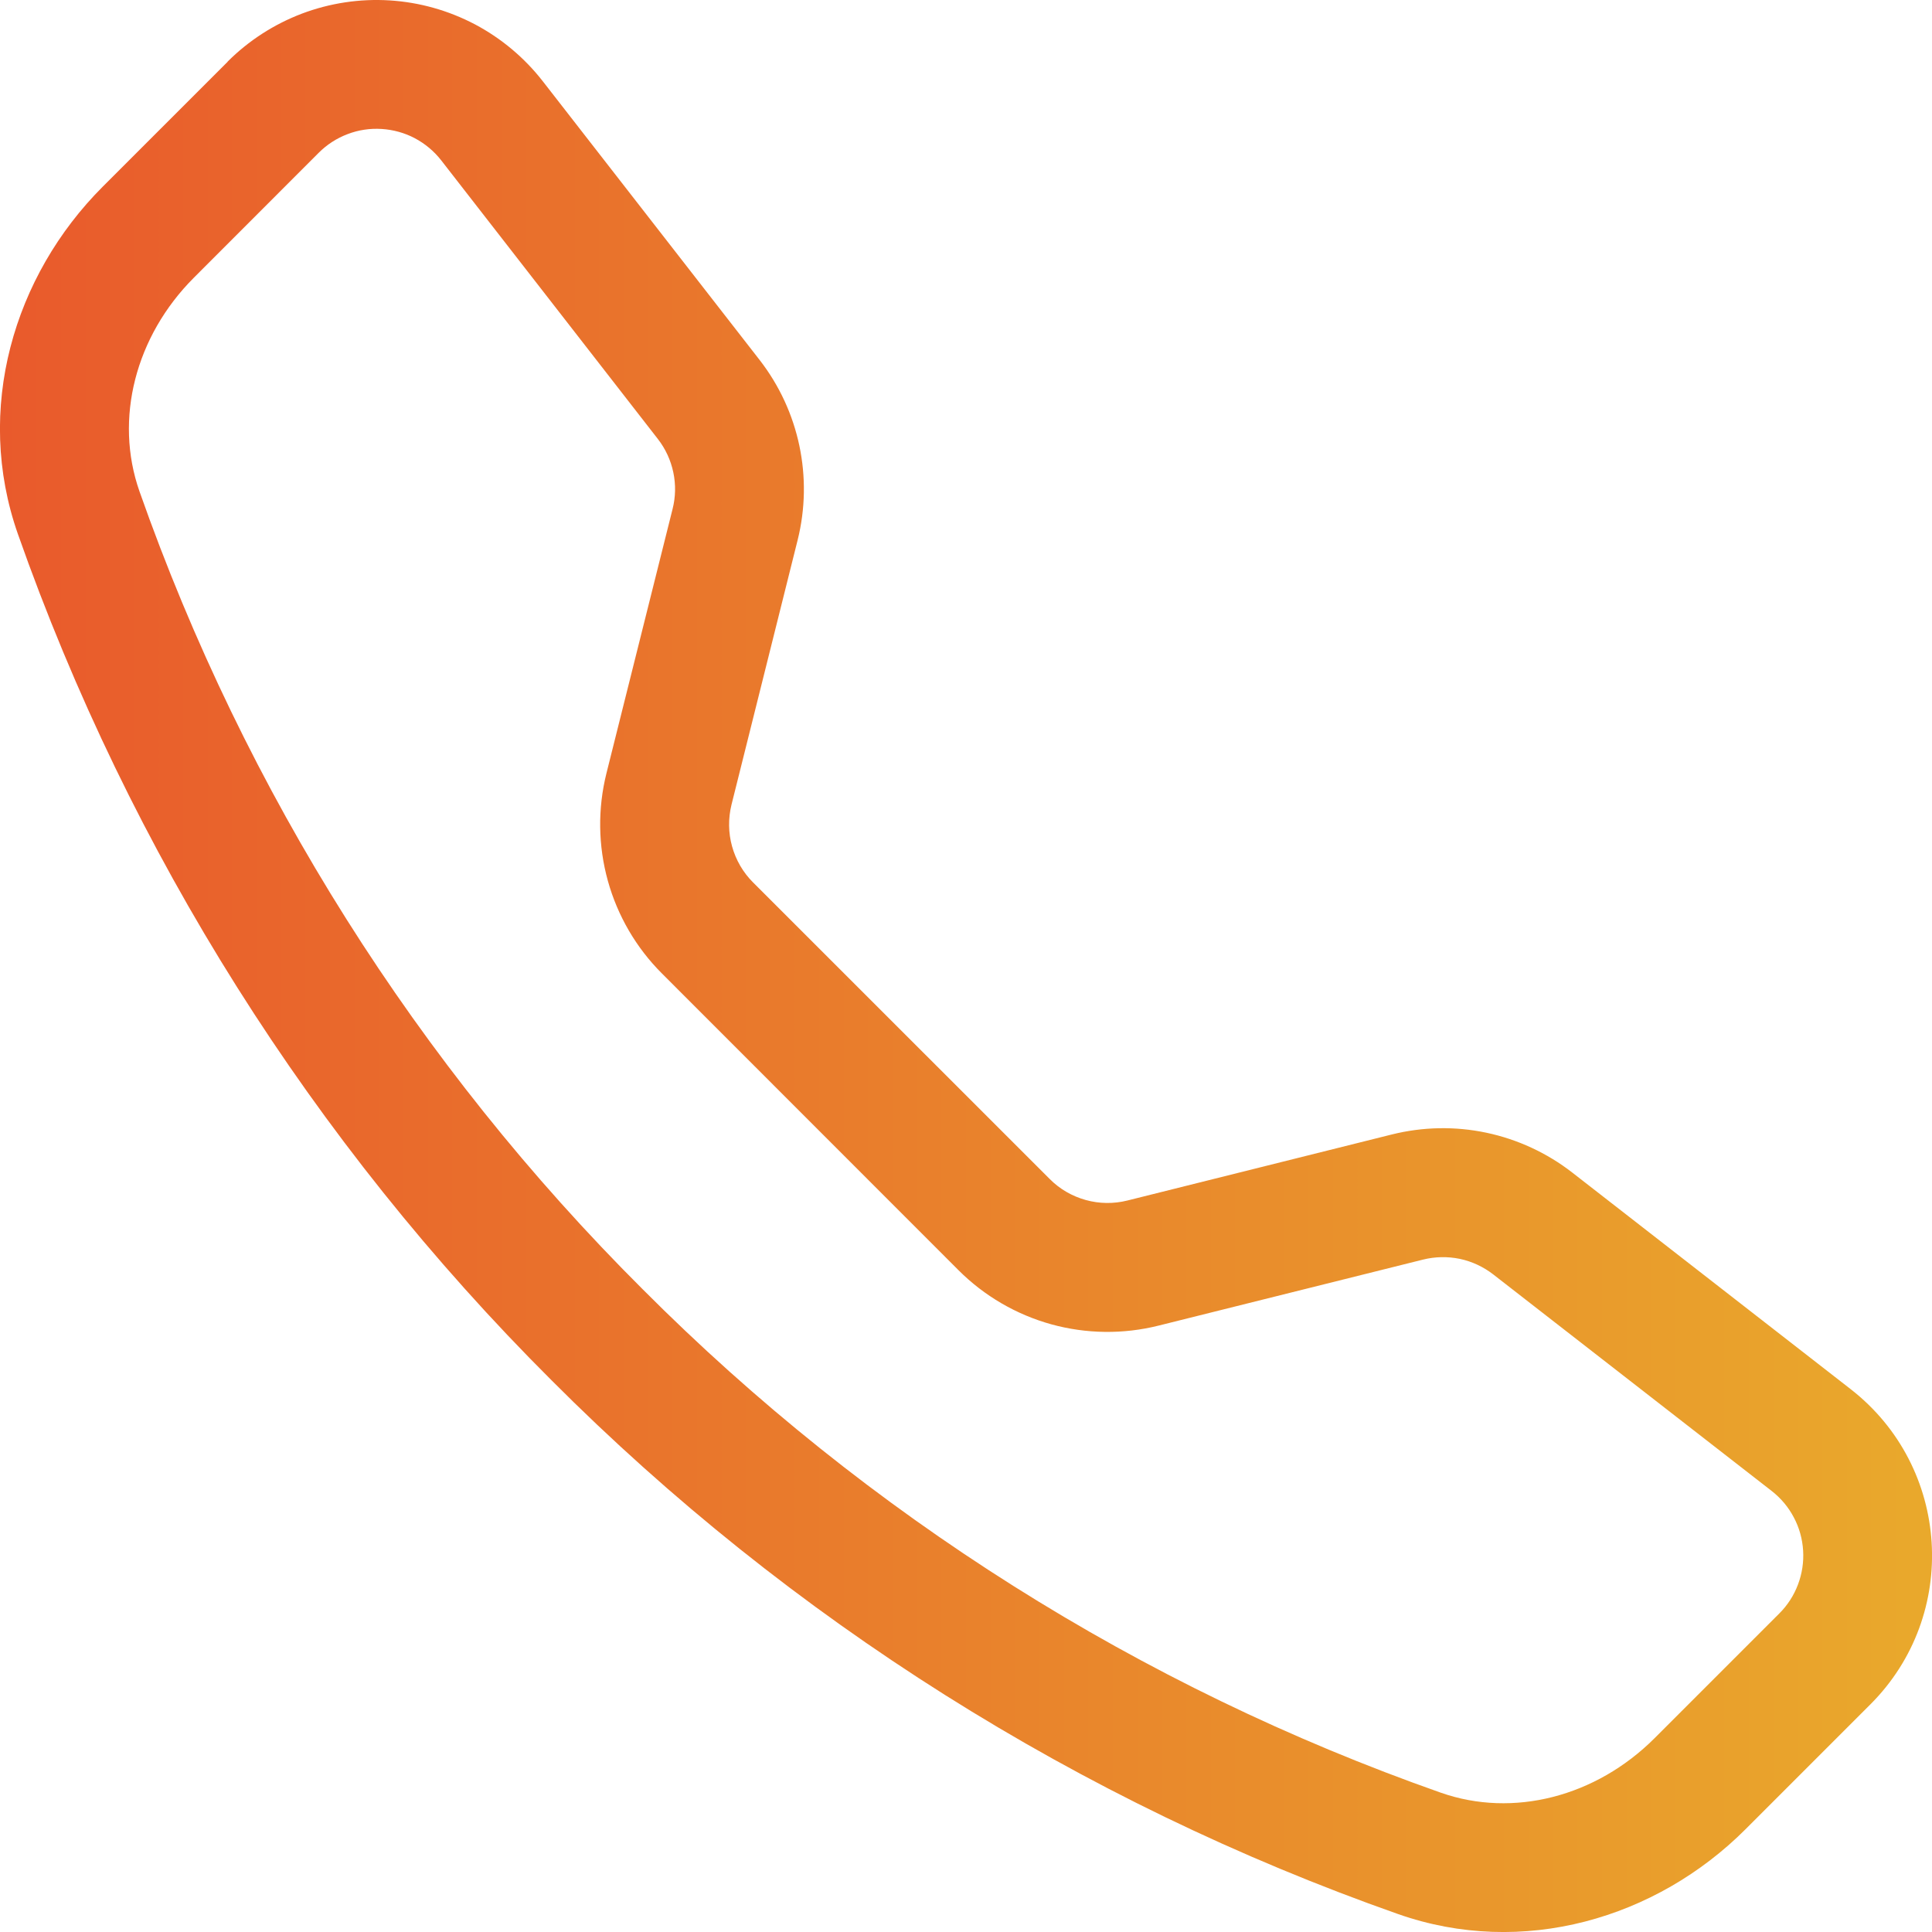 <svg width="24" height="24" viewBox="0 0 24 24" fill="none" xmlns="http://www.w3.org/2000/svg">
<g clip-path="url(#clip0_2539_28393)">
<path d="M5.481 1.992C5.393 1.879 5.281 1.785 5.153 1.717C5.026 1.65 4.885 1.611 4.741 1.602C4.597 1.593 4.453 1.614 4.318 1.666C4.183 1.717 4.061 1.796 3.959 1.898L2.408 3.45C1.683 4.176 1.416 5.204 1.733 6.105C3.046 9.837 5.183 13.225 7.985 16.017C10.778 18.819 14.165 20.956 17.897 22.269C18.798 22.586 19.826 22.319 20.552 21.594L22.103 20.043C22.205 19.942 22.284 19.819 22.335 19.684C22.386 19.549 22.408 19.405 22.399 19.261C22.39 19.117 22.351 18.976 22.283 18.849C22.216 18.721 22.122 18.61 22.008 18.521L18.548 15.83C18.426 15.736 18.285 15.67 18.134 15.638C17.983 15.607 17.827 15.61 17.678 15.647L14.393 16.467C13.954 16.577 13.495 16.571 13.059 16.451C12.624 16.33 12.227 16.099 11.907 15.779L8.223 12.093C7.903 11.774 7.672 11.377 7.551 10.942C7.43 10.506 7.424 10.047 7.533 9.608L8.355 6.323C8.393 6.174 8.396 6.018 8.364 5.867C8.332 5.716 8.267 5.575 8.172 5.453L5.481 1.992ZM2.826 0.767C3.089 0.504 3.404 0.301 3.751 0.169C4.099 0.038 4.47 -0.018 4.84 0.005C5.211 0.028 5.572 0.13 5.901 0.303C6.229 0.477 6.516 0.718 6.744 1.011L9.435 4.47C9.929 5.105 10.103 5.931 9.908 6.711L9.087 9.996C9.045 10.167 9.047 10.345 9.094 10.514C9.141 10.683 9.23 10.837 9.354 10.961L13.04 14.646C13.164 14.771 13.318 14.86 13.488 14.907C13.657 14.954 13.835 14.956 14.006 14.913L17.289 14.093C17.674 13.997 18.076 13.989 18.464 14.071C18.852 14.153 19.217 14.322 19.53 14.565L22.989 17.256C24.233 18.224 24.347 20.061 23.234 21.173L21.683 22.724C20.573 23.834 18.914 24.321 17.367 23.777C13.409 22.384 9.815 20.118 6.852 17.147C3.881 14.184 1.615 10.591 0.222 6.633C-0.321 5.088 0.167 3.428 1.277 2.318L2.828 0.767H2.826Z" fill="url(#paint0_linear_2539_28393)"/>
</g>
<defs>
<linearGradient id="paint0_linear_2539_28393" x1="-0" y1="12" x2="24" y2="12" gradientUnits="userSpaceOnUse">
<stop stop-color="#E95A2C"/>
<stop offset="1" stop-color="#E9A92C"/>
</linearGradient>
<clipPath id="clip0_2539_28393">
<rect width="24" height="24" fill="white"/>
</clipPath>
</defs>
</svg>
